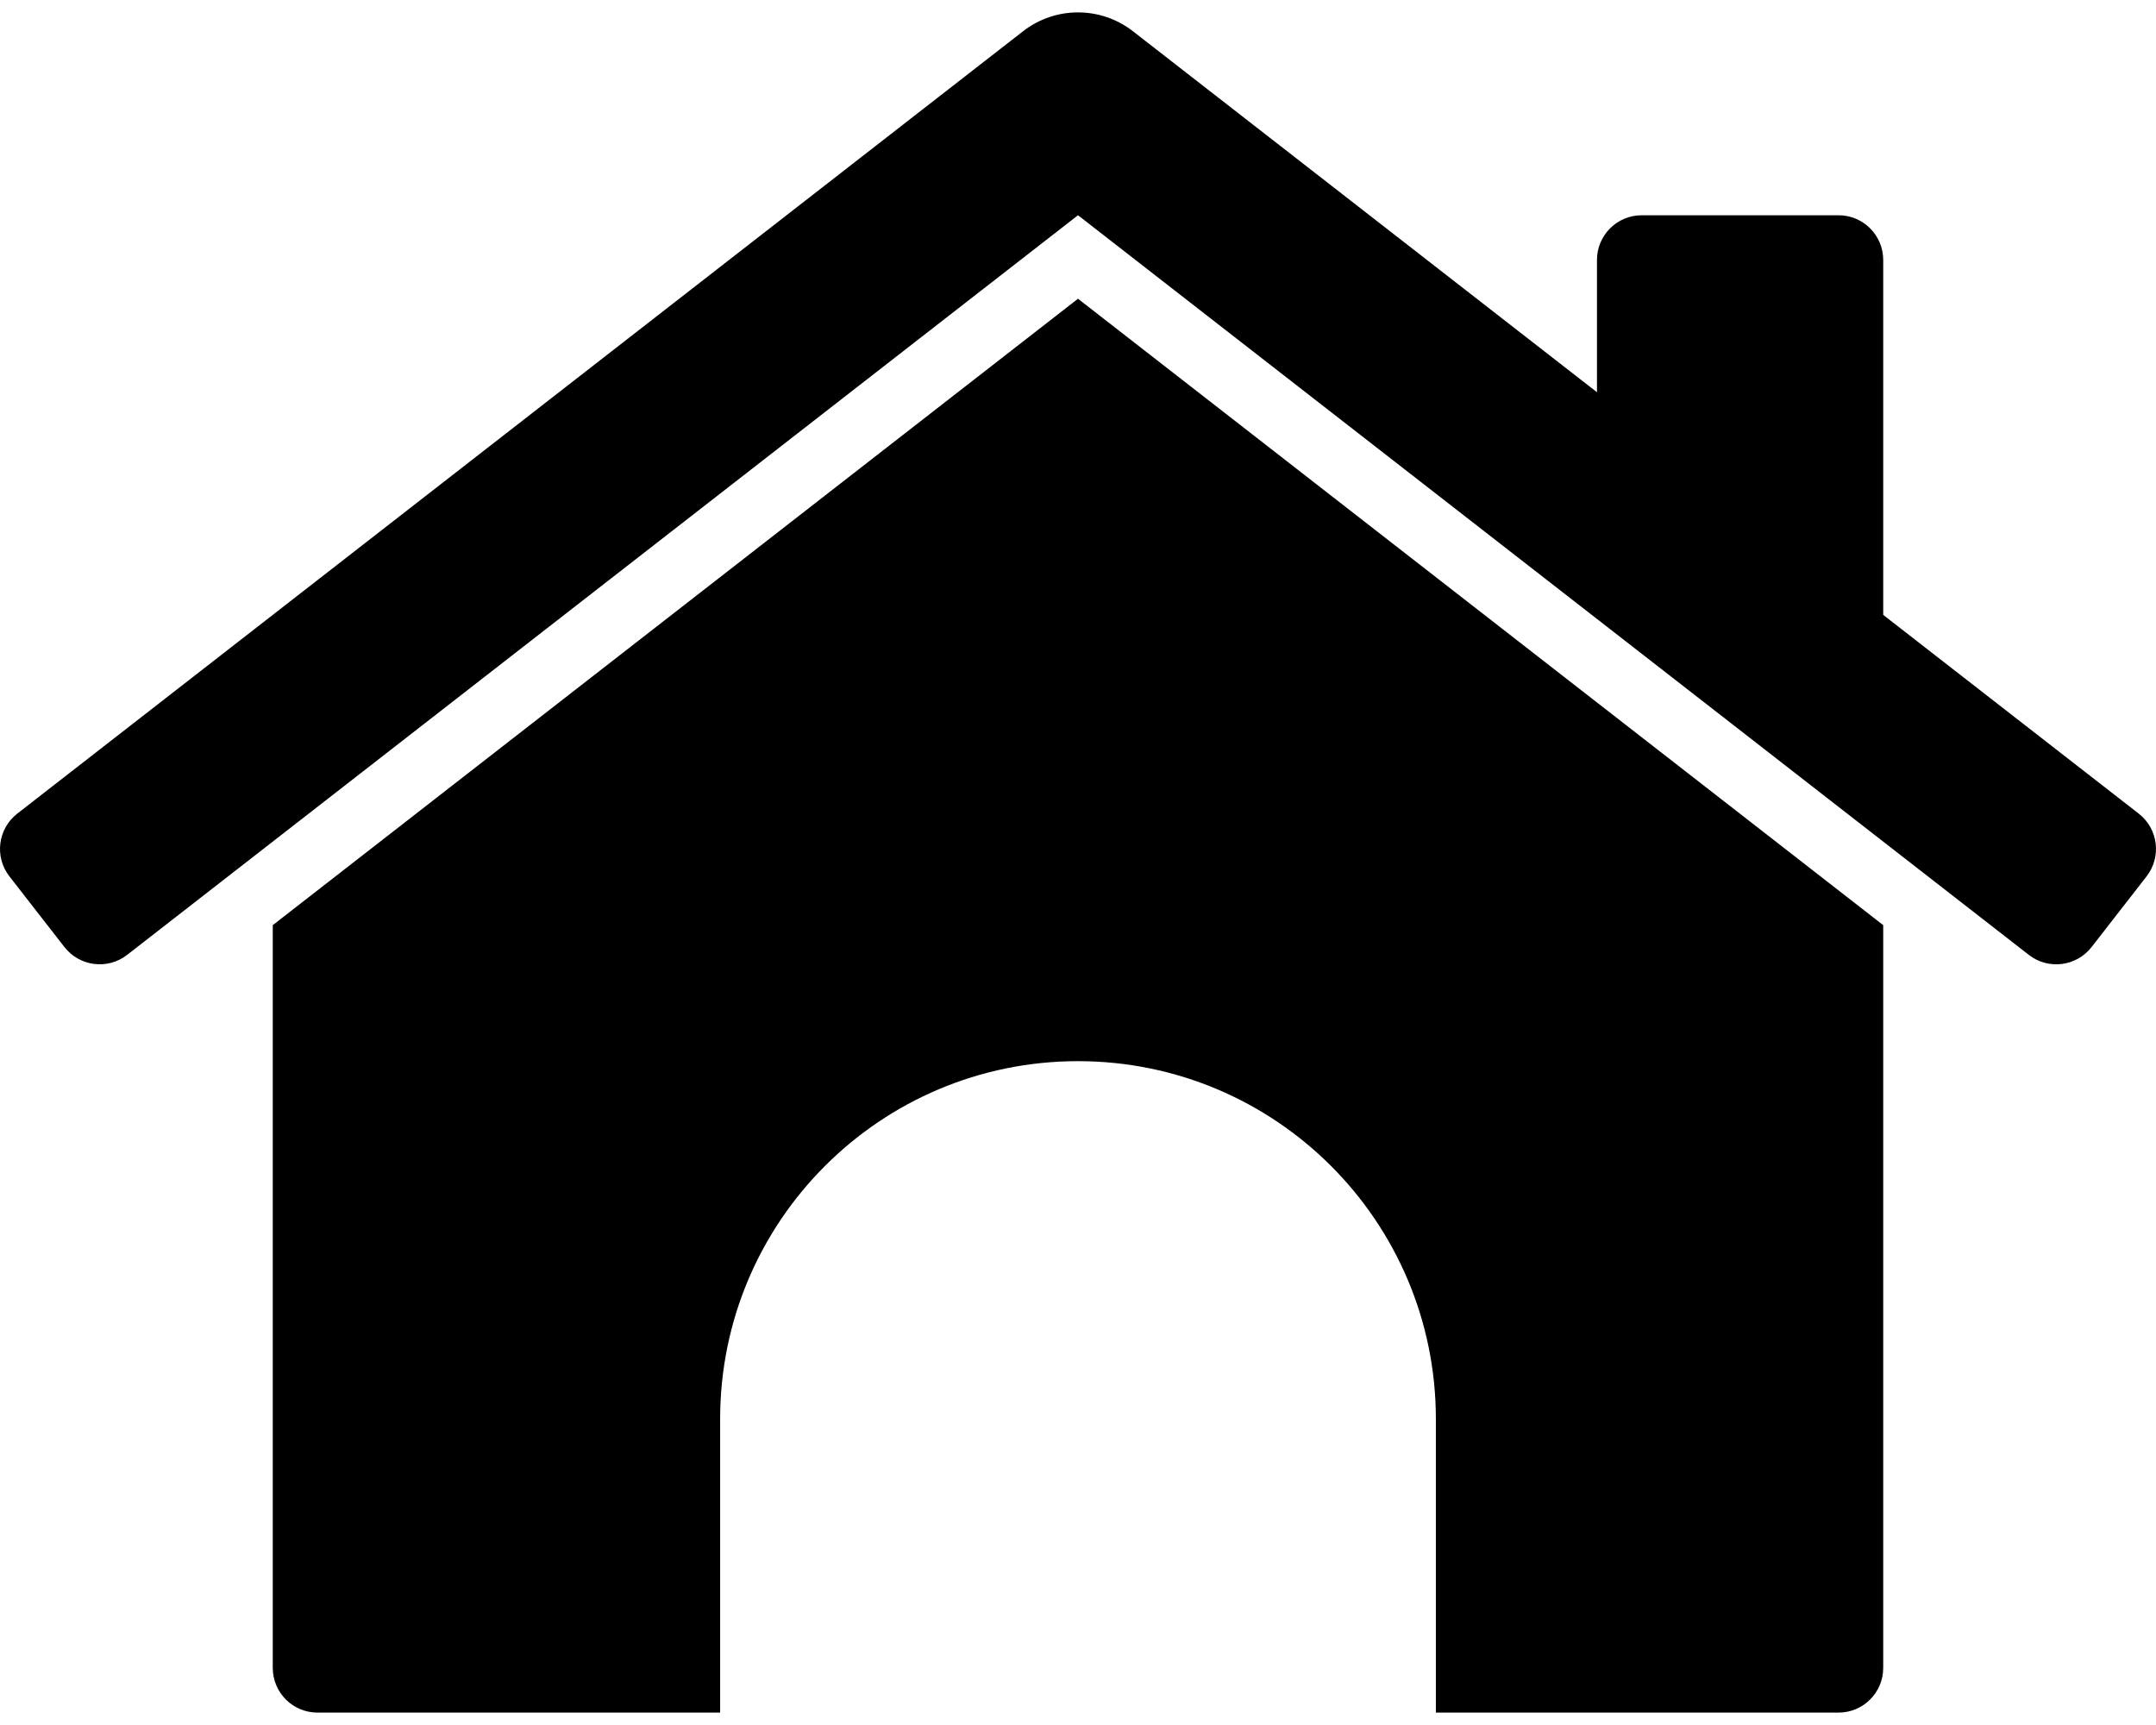 <?xml version="1.0" encoding="UTF-8" standalone="no"?>
<svg width="90px" height="72px" viewBox="0 0 90 72" version="1.1" xmlns="http://www.w3.org/2000/svg" xmlns:xlink="http://www.w3.org/1999/xlink">
    <!-- Generator: Sketch 40 (33762) - http://www.bohemiancoding.com/sketch -->
    <title>noun_707337_cc</title>
    <desc>Created with Sketch.</desc>
    <defs></defs>
    <g id="Page-1" stroke="none" stroke-width="1" fill="none" fill-rule="evenodd">
        <g id="estate_blue" fill="#000000">
            <g id="Page-1">
                <g id="noun_707337_cc">
                    <path d="M89.279,33.96 L78.613,25.665 L78.613,10.851 C78.613,9.821 77.779,8.985 76.748,8.985 L68.531,8.985 C67.499,8.985 66.664,9.821 66.664,10.851 L66.664,16.371 L47.293,1.304 C45.943,0.255 44.056,0.255 42.707,1.304 L0.721,33.96 C-0.092,34.593 -0.24,35.766 0.394,36.58 L2.688,39.527 C3.321,40.341 4.494,40.489 5.308,39.855 L45,8.984 L84.691,39.856 C85.505,40.49 86.679,40.342 87.312,39.528 L89.605,36.581 C90.24,35.766 90.093,34.593 89.279,33.96 L89.279,33.96 L89.279,33.96 Z" id="Shape"></path>
                    <path d="M11.386,38.615 L11.386,69.616 C11.386,70.646 12.221,71.482 13.252,71.482 L30.061,71.482 L30.061,59.232 C30.061,50.98 36.749,44.292 45,44.292 C53.251,44.292 59.939,50.98 59.939,59.232 L59.939,71.482 L76.748,71.482 C77.779,71.482 78.613,70.646 78.613,69.616 L78.613,38.615 L45,12.469 L11.386,38.615 L11.386,38.615 L11.386,38.615 Z" id="Shape"></path>
                </g>
            </g>
        </g>
    </g>
</svg>